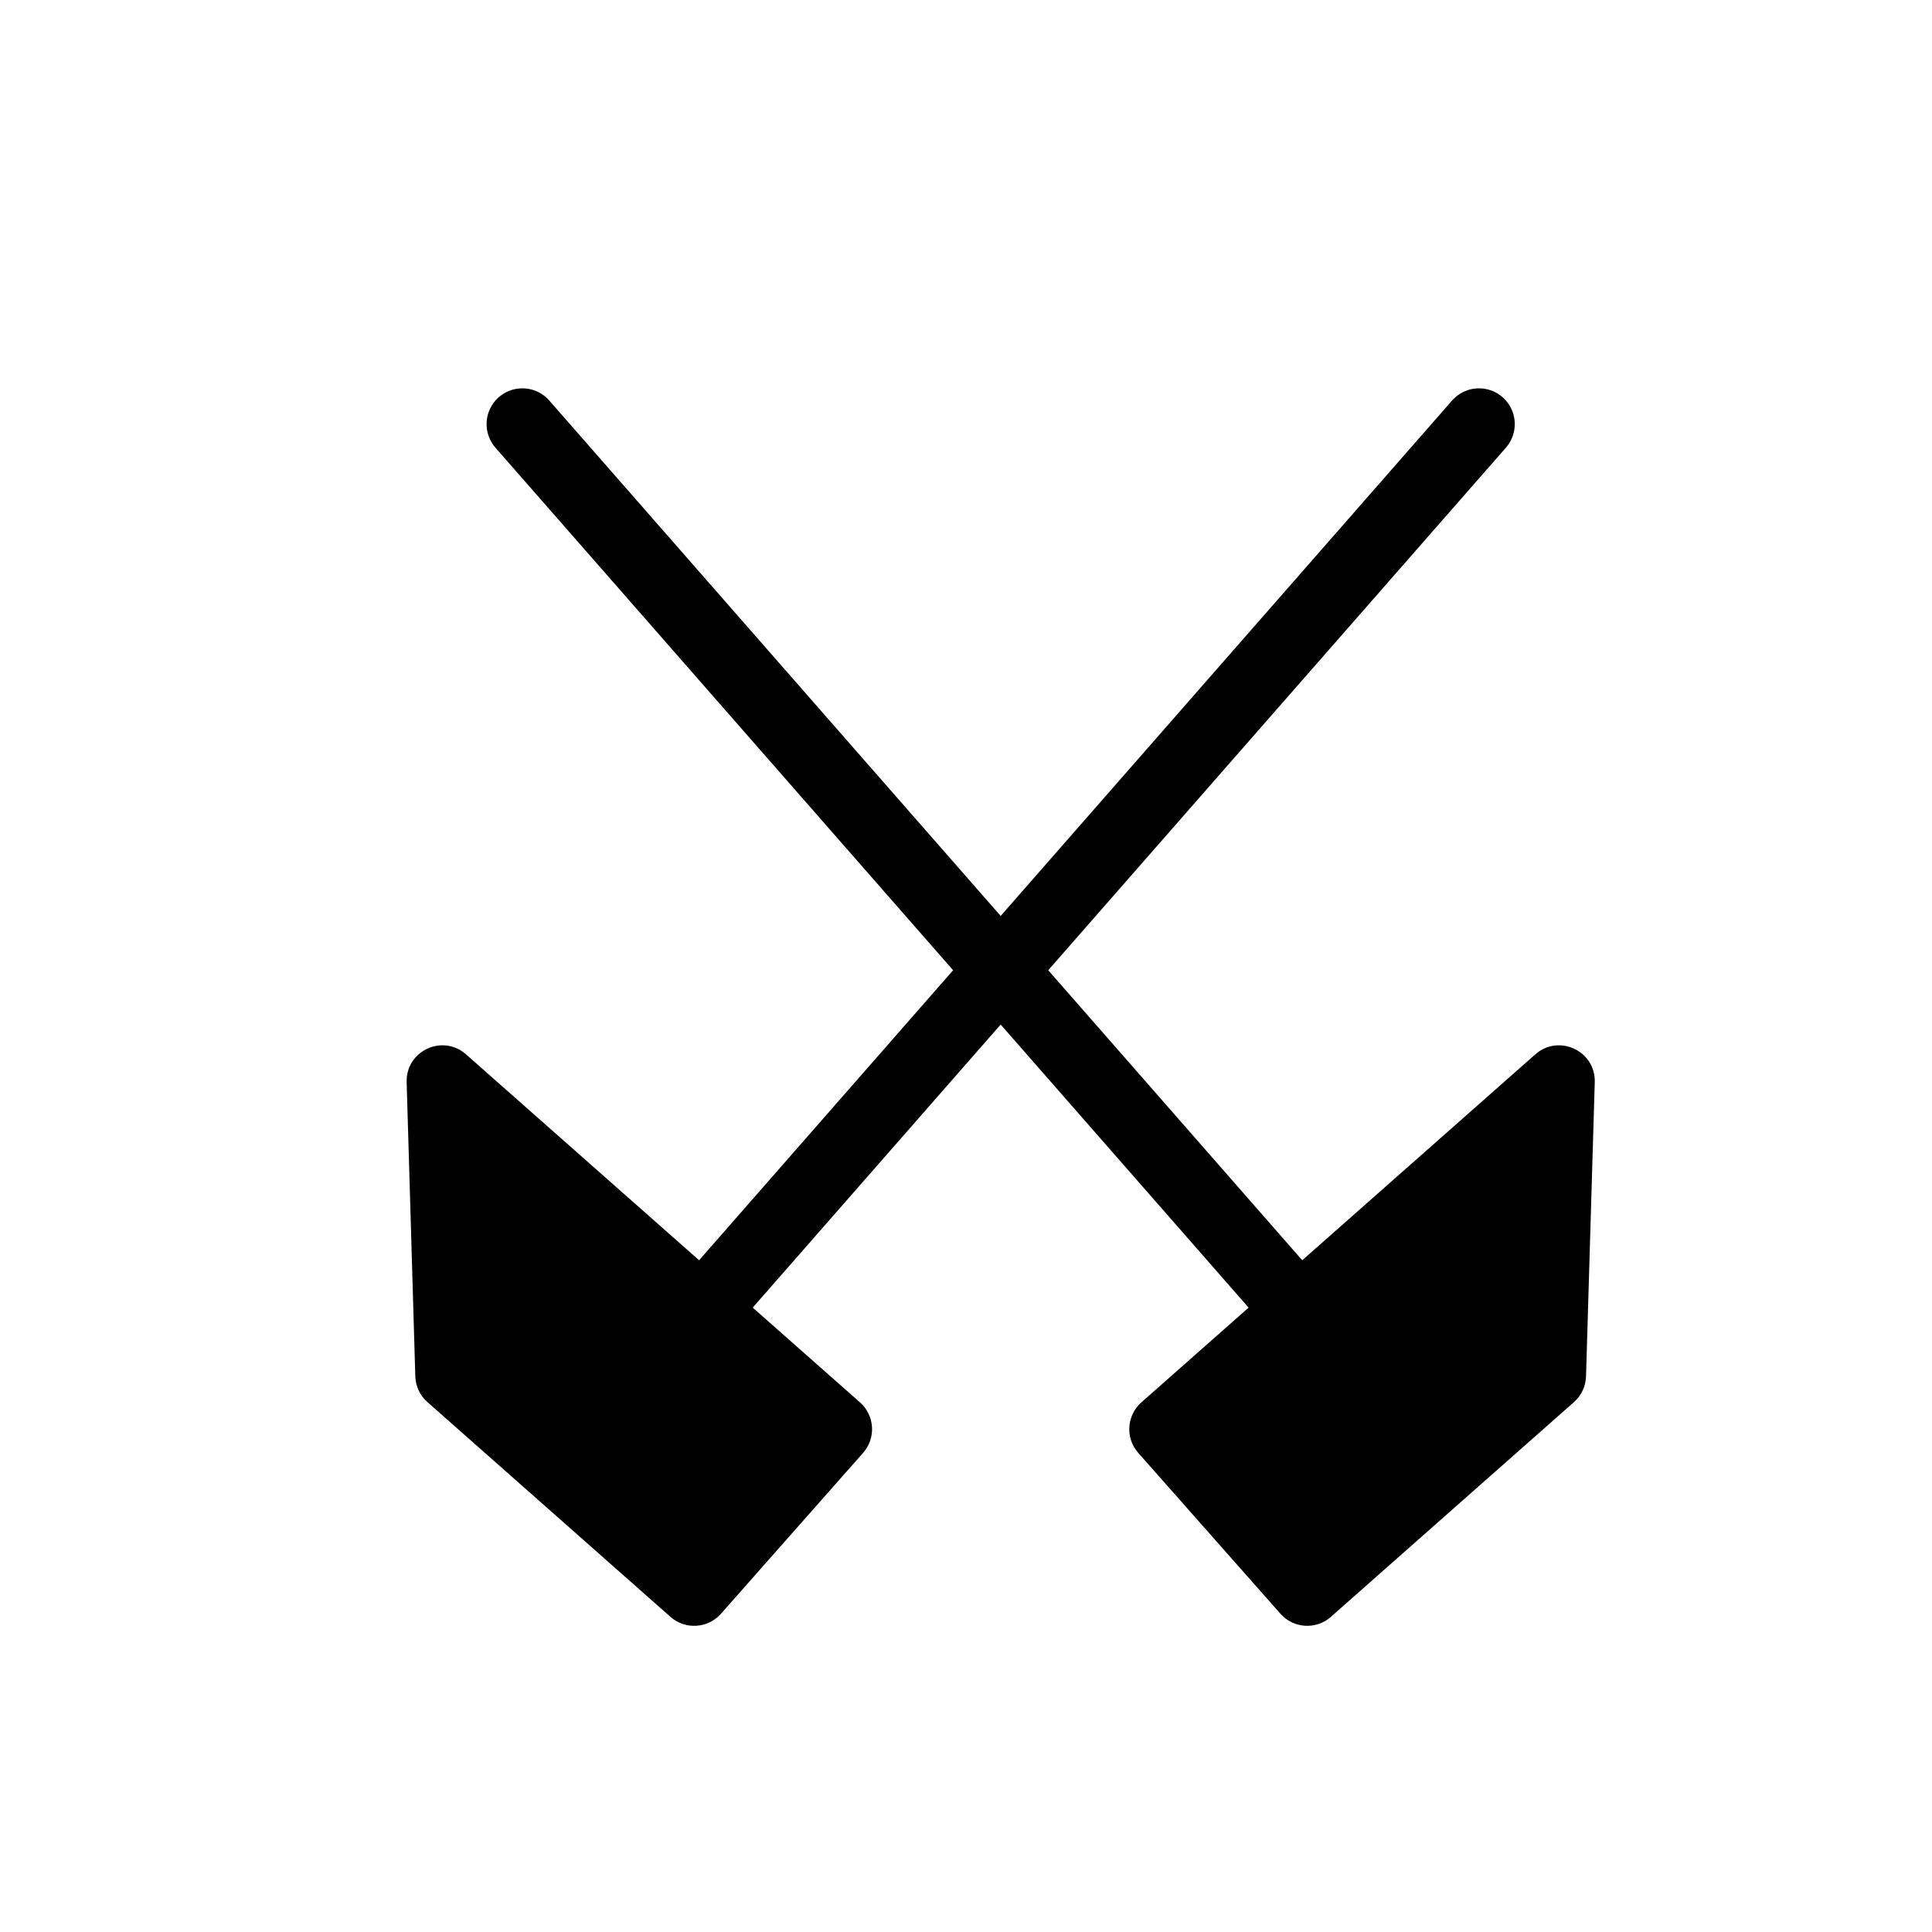 <svg width="27" height="27" viewBox="0 0 27 27" fill="none" xmlns="http://www.w3.org/2000/svg">
<path d="M17.894 22.552C18.076 22.759 18.392 22.779 18.599 22.596L21.997 19.594C22.1 19.503 22.161 19.372 22.165 19.234L22.287 15.124C22.3 14.686 21.784 14.445 21.456 14.735L15.951 19.598C15.744 19.781 15.724 20.097 15.907 20.304L17.894 22.552Z" fill="black"/>
<path d="M17.824 17.943L7.3 5.927" stroke="black" stroke-linecap="round"/>
<path d="M10.076 22.552C9.893 22.759 9.577 22.779 9.37 22.596L5.973 19.594C5.869 19.503 5.808 19.372 5.804 19.234L5.683 15.124C5.67 14.686 6.185 14.445 6.513 14.735L12.018 19.598C12.225 19.781 12.245 20.097 12.062 20.304L10.076 22.552Z" fill="black"/>
<path d="M10.145 17.943L20.669 5.927" stroke="black" stroke-linecap="round"/>
</svg>
